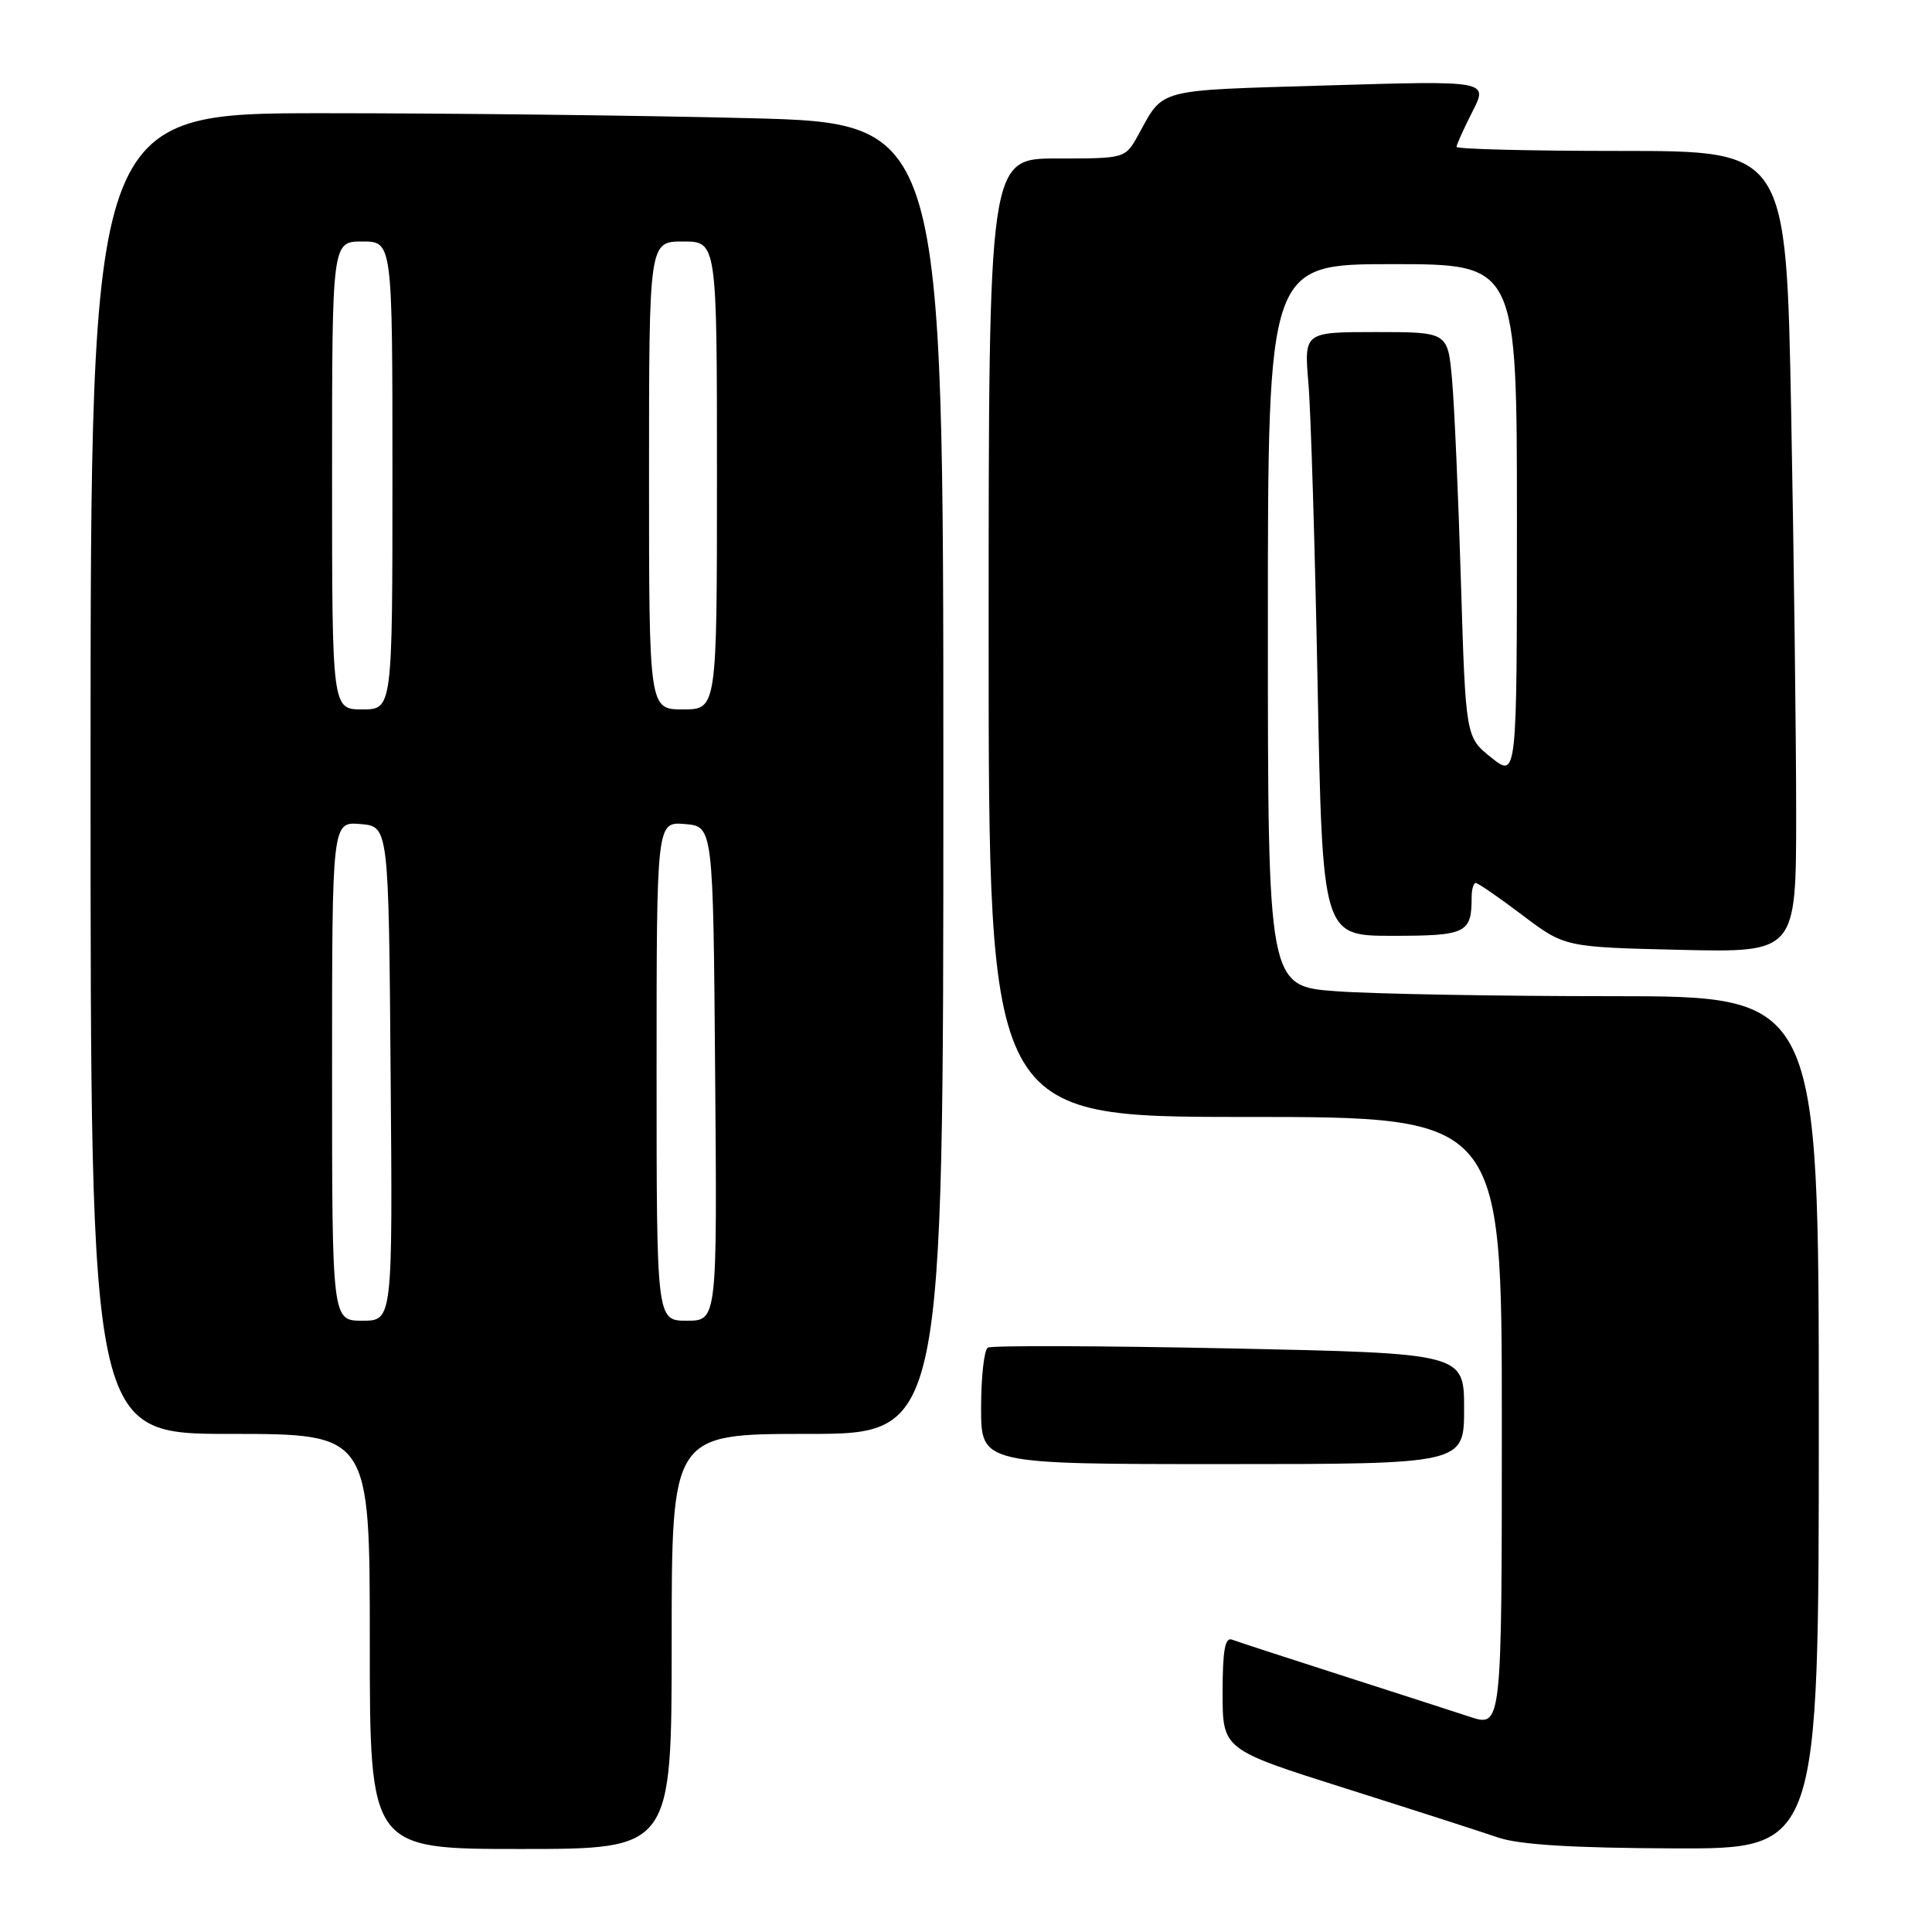 <?xml version="1.0" encoding="UTF-8" standalone="no"?>
<!DOCTYPE svg PUBLIC "-//W3C//DTD SVG 1.1//EN" "http://www.w3.org/Graphics/SVG/1.1/DTD/svg11.dtd" >
<svg xmlns="http://www.w3.org/2000/svg" xmlns:xlink="http://www.w3.org/1999/xlink" version="1.1" viewBox="0 0 256 256">
 <g >
 <path fill="currentColor"
d=" M 89.00 217.50 C 89.00 190.00 89.00 190.00 107.00 190.00 C 125.00 190.00 125.00 190.00 125.00 103.16 C 125.00 16.32 125.00 16.32 99.34 15.66 C 85.22 15.30 59.80 15.00 42.84 15.00 C 12.00 15.00 12.00 15.00 12.00 102.50 C 12.00 190.00 12.00 190.00 30.50 190.00 C 49.00 190.00 49.00 190.00 49.00 217.50 C 49.00 245.00 49.00 245.00 69.00 245.00 C 89.00 245.00 89.00 245.00 89.00 217.50 Z  M 241.00 188.50 C 241.00 132.00 241.00 132.00 213.65 132.00 C 198.61 132.00 182.19 131.71 177.15 131.35 C 168.00 130.70 168.00 130.70 168.00 82.85 C 168.00 35.00 168.00 35.00 184.50 35.00 C 201.00 35.00 201.00 35.00 201.00 69.04 C 201.00 103.09 201.00 103.09 197.60 100.38 C 194.21 97.67 194.21 97.67 193.58 77.08 C 193.24 65.76 192.71 53.69 192.40 50.25 C 191.84 44.00 191.84 44.00 182.32 44.00 C 172.80 44.00 172.80 44.00 173.37 50.75 C 173.69 54.46 174.24 72.46 174.59 90.75 C 175.24 124.00 175.24 124.00 184.51 124.00 C 194.28 124.00 195.00 123.65 195.00 118.92 C 195.00 117.86 195.24 117.00 195.54 117.00 C 195.84 117.00 198.62 118.91 201.71 121.25 C 207.34 125.50 207.34 125.50 222.67 125.86 C 238.00 126.21 238.00 126.21 238.00 107.77 C 238.00 97.63 237.70 73.73 237.34 54.66 C 236.68 20.00 236.68 20.00 214.84 20.00 C 202.83 20.00 193.00 19.76 193.00 19.46 C 193.00 19.16 193.95 17.07 195.10 14.80 C 197.21 10.68 197.21 10.68 175.85 11.32 C 152.87 12.01 154.28 11.63 150.80 17.93 C 149.09 21.00 149.09 21.00 140.05 21.00 C 131.00 21.00 131.00 21.00 131.00 84.50 C 131.00 148.00 131.00 148.00 165.00 148.00 C 199.00 148.00 199.00 148.00 199.00 188.44 C 199.00 228.88 199.00 228.88 194.75 227.48 C 192.41 226.71 184.65 224.21 177.50 221.91 C 170.35 219.62 163.94 217.52 163.25 217.26 C 162.32 216.91 162.00 218.70 162.00 224.30 C 162.00 231.82 162.00 231.82 178.25 236.96 C 187.19 239.79 196.30 242.72 198.50 243.48 C 201.30 244.43 208.28 244.87 221.75 244.92 C 241.00 245.00 241.00 245.00 241.00 188.50 Z  M 194.00 186.66 C 194.00 179.32 194.00 179.32 162.89 178.67 C 145.77 178.32 131.37 178.27 130.89 178.57 C 130.40 178.87 130.00 182.47 130.00 186.56 C 130.00 194.00 130.00 194.00 162.00 194.00 C 194.00 194.00 194.00 194.00 194.00 186.66 Z  M 44.00 141.94 C 44.00 108.88 44.00 108.88 47.75 109.19 C 51.50 109.50 51.50 109.50 51.76 142.25 C 52.03 175.00 52.03 175.00 48.01 175.00 C 44.00 175.00 44.00 175.00 44.00 141.94 Z  M 87.00 141.94 C 87.00 108.88 87.00 108.88 90.75 109.19 C 94.50 109.50 94.50 109.50 94.76 142.25 C 95.03 175.00 95.03 175.00 91.01 175.00 C 87.00 175.00 87.00 175.00 87.00 141.94 Z  M 44.00 63.00 C 44.00 32.00 44.00 32.00 48.00 32.00 C 52.00 32.00 52.00 32.00 52.00 63.00 C 52.00 94.00 52.00 94.00 48.00 94.00 C 44.00 94.00 44.00 94.00 44.00 63.00 Z  M 86.00 63.00 C 86.00 32.00 86.00 32.00 90.50 32.00 C 95.00 32.00 95.00 32.00 95.00 63.00 C 95.00 94.00 95.00 94.00 90.50 94.00 C 86.00 94.00 86.00 94.00 86.00 63.00 Z "/>
</g>
</svg>
